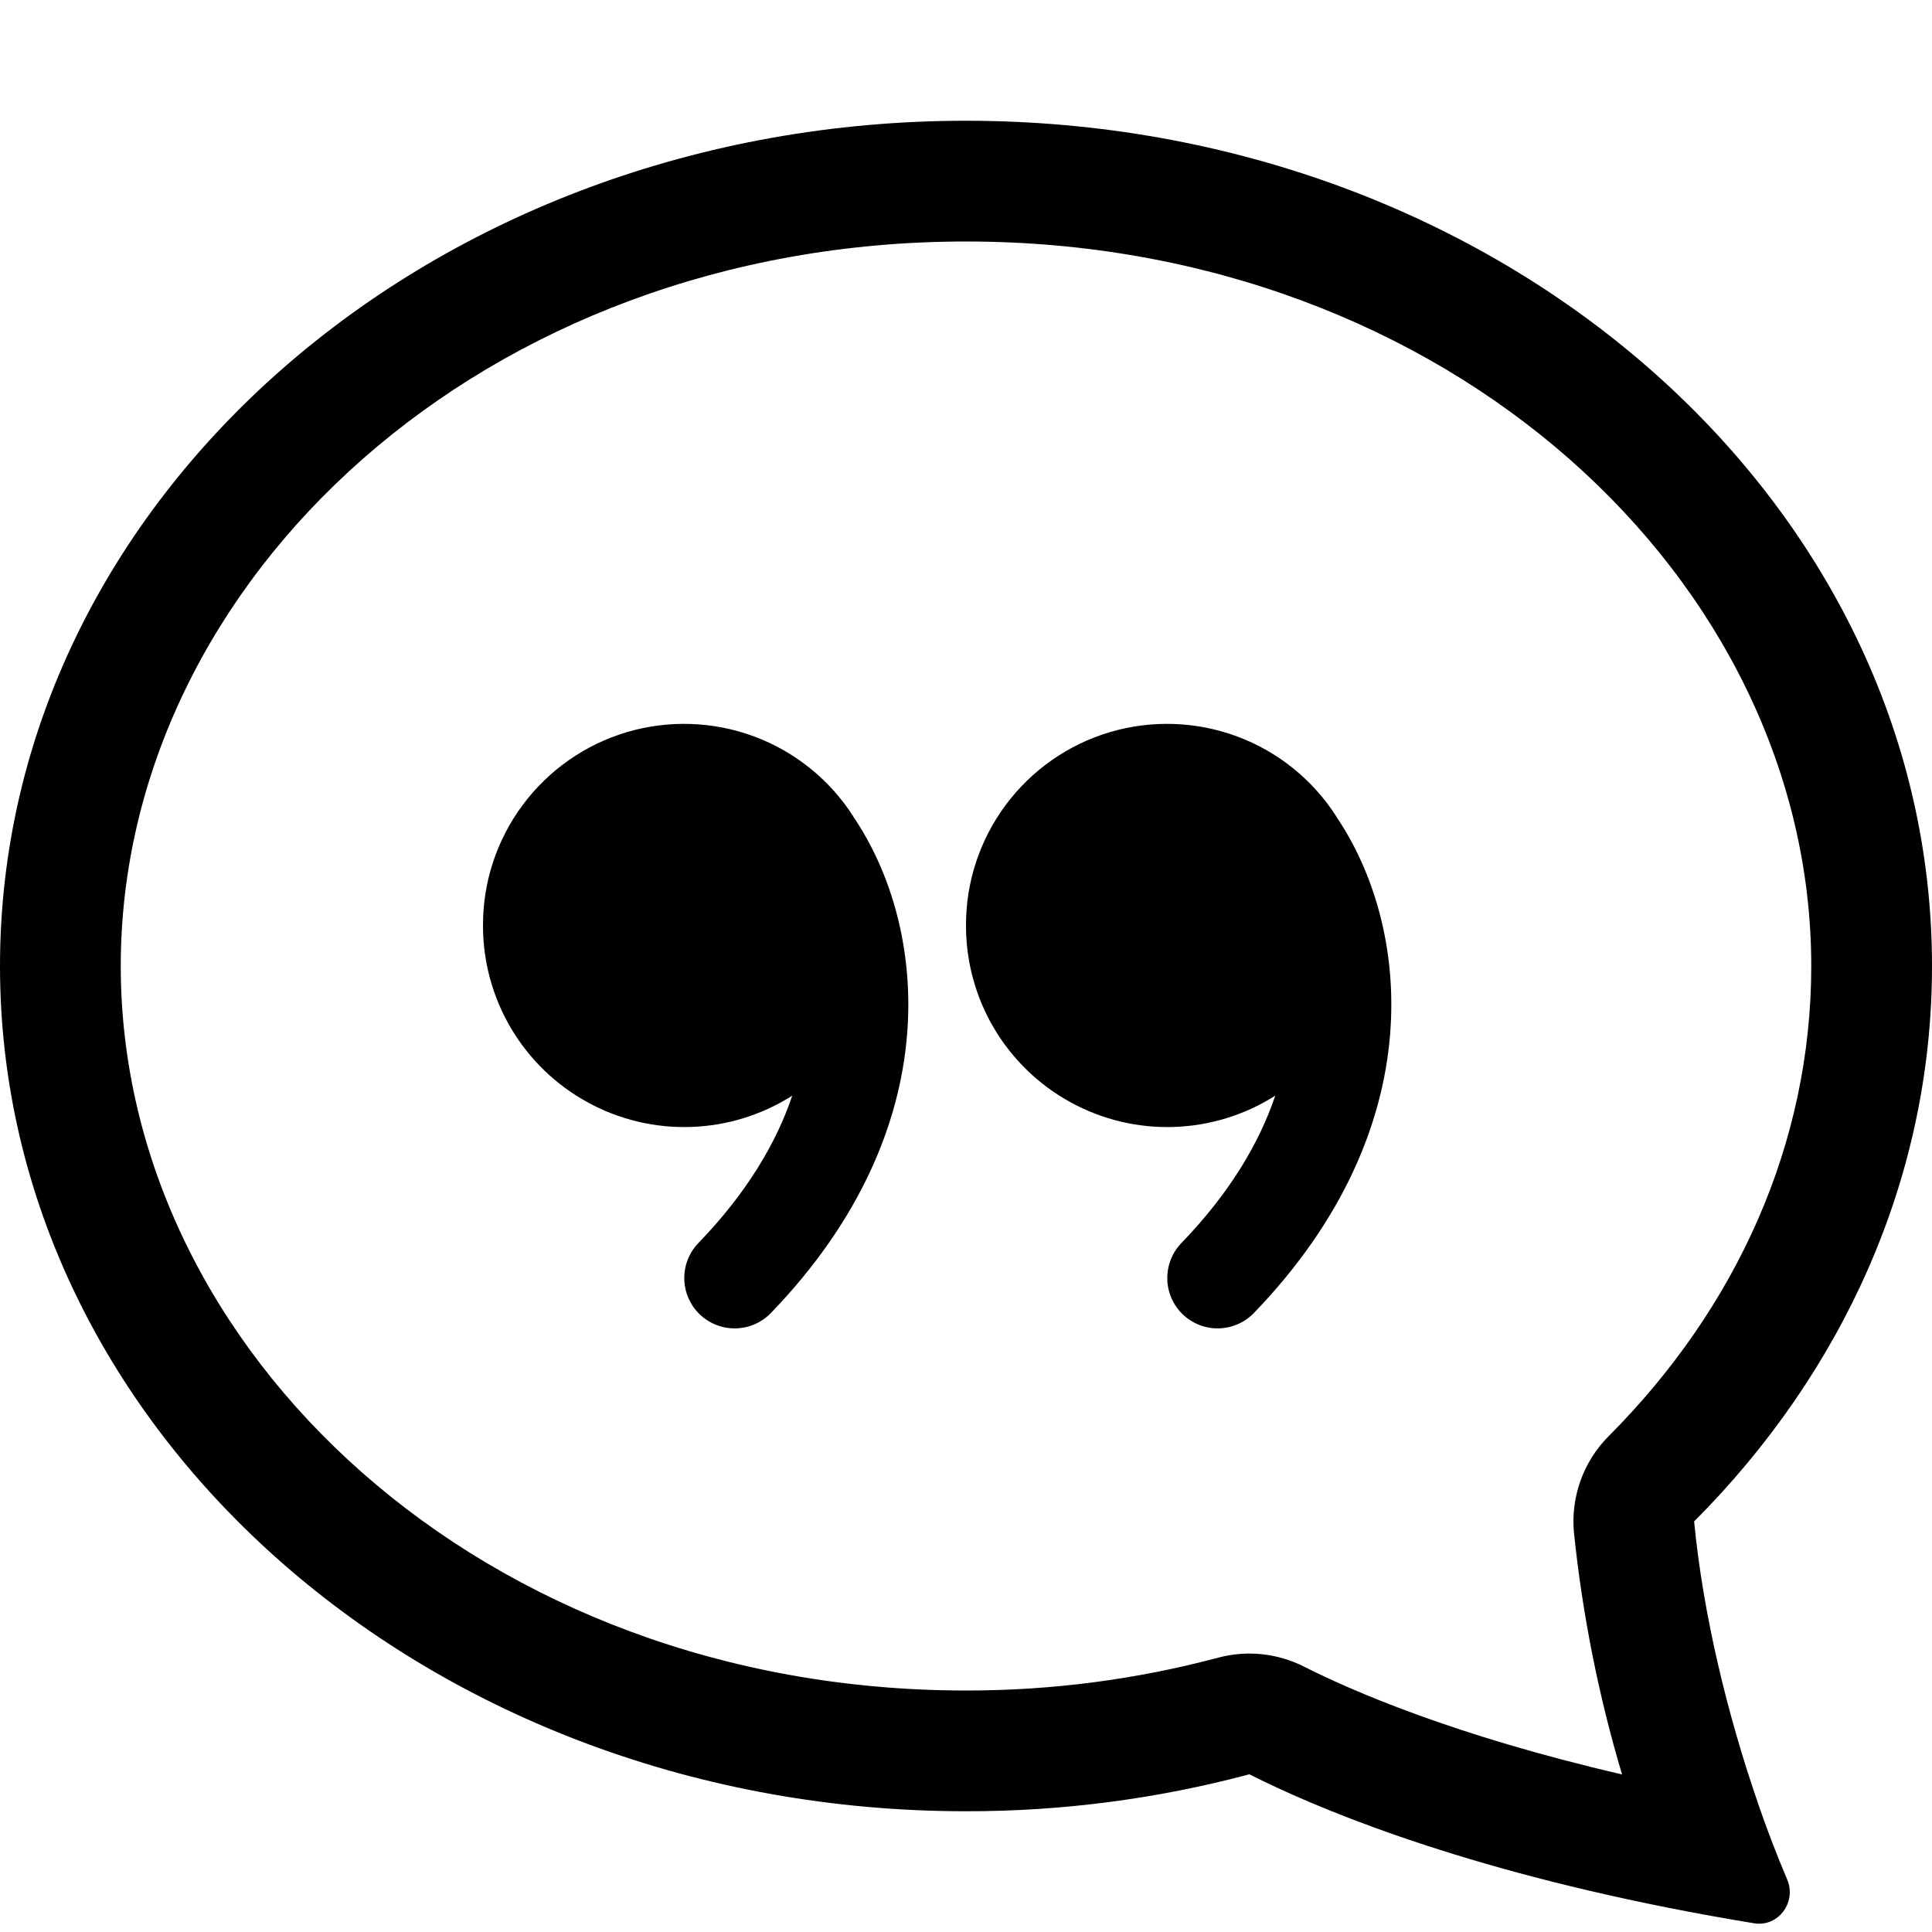 <svg width="32" height="32" viewBox="0 0 32 32" fill="none" xmlns="http://www.w3.org/2000/svg">
<path d="M26.644 23.788C26.436 23.996 26.277 24.248 26.178 24.525C26.079 24.802 26.042 25.097 26.07 25.39C26.211 26.745 26.477 28.084 26.866 29.39C24.076 28.744 22.372 27.996 21.598 27.604C21.159 27.382 20.653 27.329 20.178 27.456C18.815 27.819 17.41 28.002 16 28C8.008 28 2 22.386 2 16C2 9.616 8.008 4 16 4C23.992 4 30 9.616 30 16C30 18.936 28.766 21.66 26.644 23.788ZM27.63 31.598C28.104 31.692 28.579 31.778 29.056 31.856C29.456 31.92 29.76 31.504 29.602 31.132C29.424 30.713 29.262 30.288 29.114 29.858L29.108 29.838C28.612 28.398 28.208 26.742 28.06 25.2C30.514 22.74 32 19.52 32 16C32 8.268 24.836 2 16 2C7.164 2 0 8.268 0 16C0 23.732 7.164 30 16 30C17.585 30.002 19.163 29.796 20.694 29.388C21.734 29.914 23.972 30.872 27.63 31.598Z" fill="black"/>
<path d="M14.132 13.52C13.742 12.913 13.166 12.449 12.491 12.198C11.815 11.947 11.076 11.922 10.384 12.126C9.693 12.331 9.087 12.755 8.657 13.334C8.227 13.912 7.996 14.615 8 15.336C8 15.933 8.161 16.519 8.465 17.033C8.77 17.547 9.206 17.969 9.73 18.256C10.253 18.544 10.844 18.685 11.441 18.666C12.037 18.647 12.618 18.468 13.122 18.148C12.86 18.926 12.372 19.756 11.568 20.588C11.414 20.747 11.33 20.961 11.334 21.182C11.335 21.292 11.359 21.4 11.403 21.5C11.446 21.601 11.509 21.692 11.588 21.768C11.667 21.844 11.76 21.904 11.862 21.944C11.964 21.985 12.073 22.004 12.182 22.002C12.403 21.999 12.614 21.907 12.768 21.748C15.74 18.668 15.354 15.32 14.132 13.524V13.52ZM22.132 13.52C21.742 12.913 21.166 12.449 20.491 12.198C19.815 11.947 19.076 11.922 18.384 12.126C17.693 12.331 17.087 12.755 16.657 13.334C16.227 13.912 15.996 14.615 16 15.336C16 15.933 16.161 16.519 16.465 17.033C16.77 17.547 17.206 17.969 17.73 18.256C18.253 18.544 18.844 18.685 19.441 18.666C20.037 18.647 20.618 18.468 21.122 18.148C20.86 18.926 20.372 19.756 19.568 20.588C19.492 20.667 19.432 20.76 19.392 20.862C19.352 20.964 19.332 21.073 19.334 21.182C19.335 21.292 19.359 21.4 19.403 21.5C19.446 21.601 19.509 21.692 19.588 21.768C19.667 21.844 19.76 21.904 19.862 21.944C19.964 21.985 20.073 22.004 20.182 22.002C20.292 22 20.4 21.977 20.5 21.933C20.601 21.89 20.692 21.827 20.768 21.748C23.74 18.668 23.354 15.32 22.132 13.524V13.52Z" fill="black"/>
</svg>
